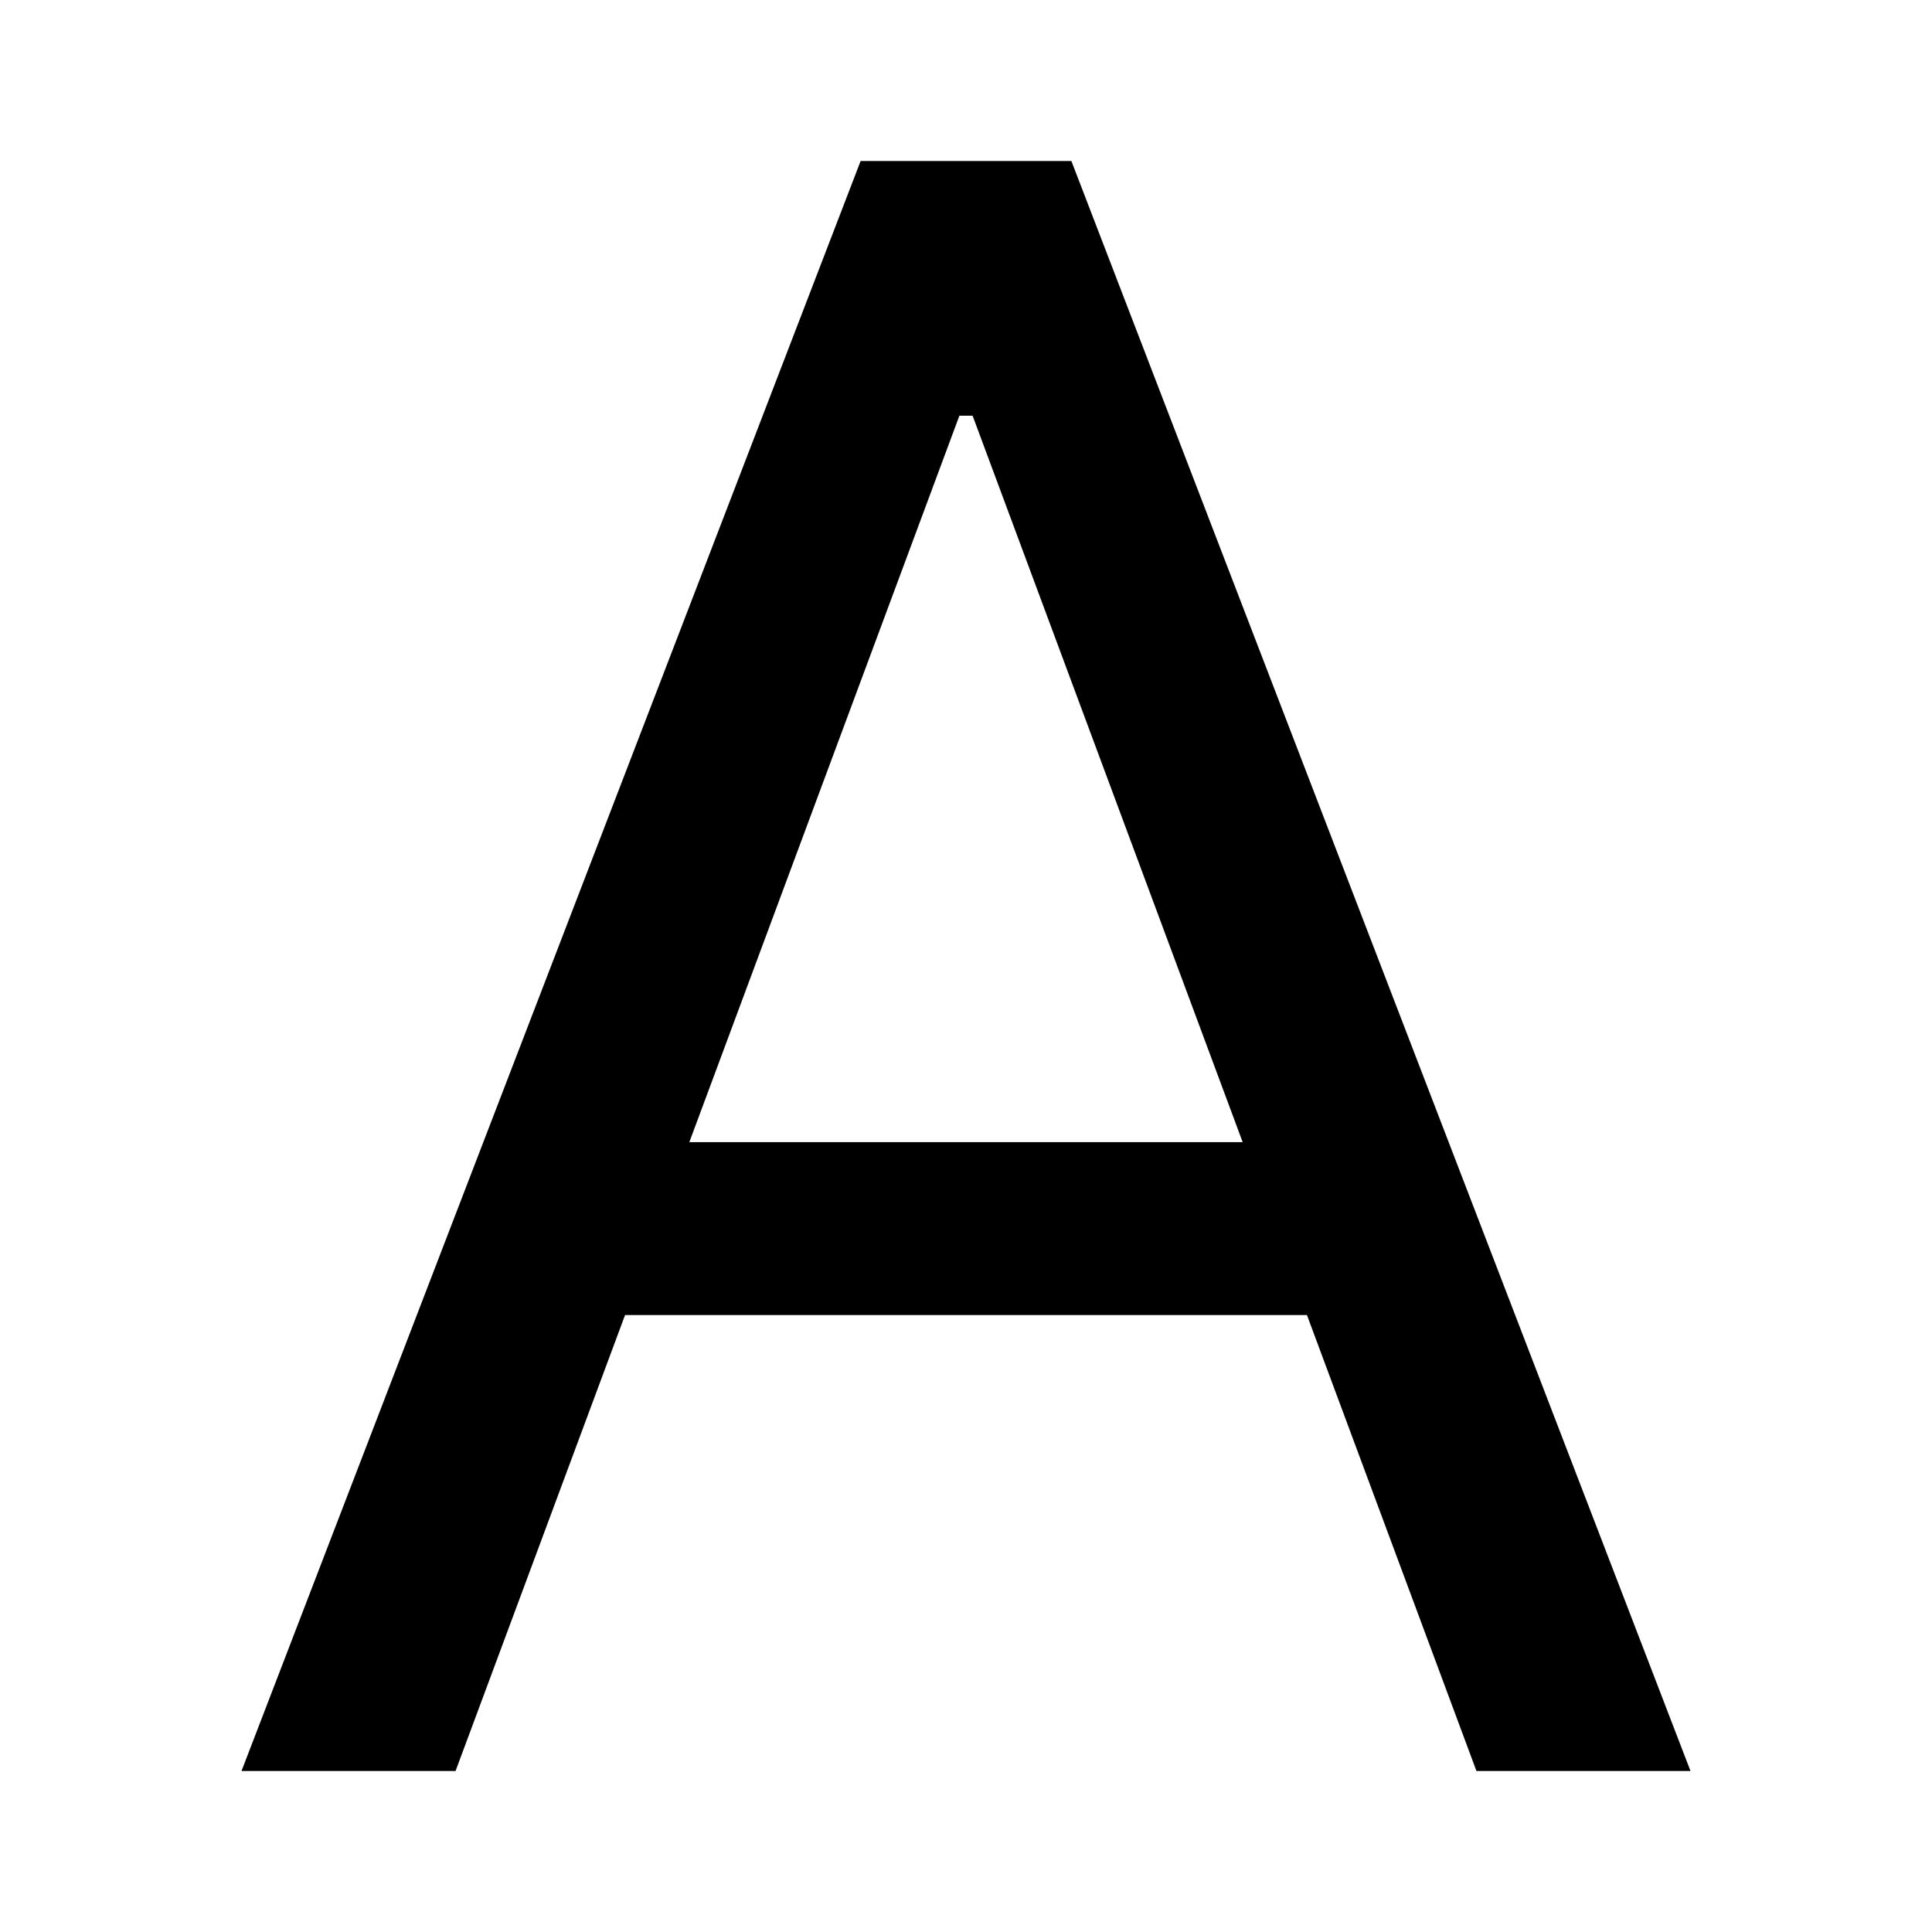 <svg width="24" height="24" viewBox="0 0 24 24" fill="none" xmlns="http://www.w3.org/2000/svg">
<path d="M5.659 22H3L10.691 2H13.309L21 22H18.341L12.082 5.164H11.918L5.659 22ZM6.641 14.188H17.359V16.336H6.641V14.188Z" fill="currentColor"/>
</svg>
